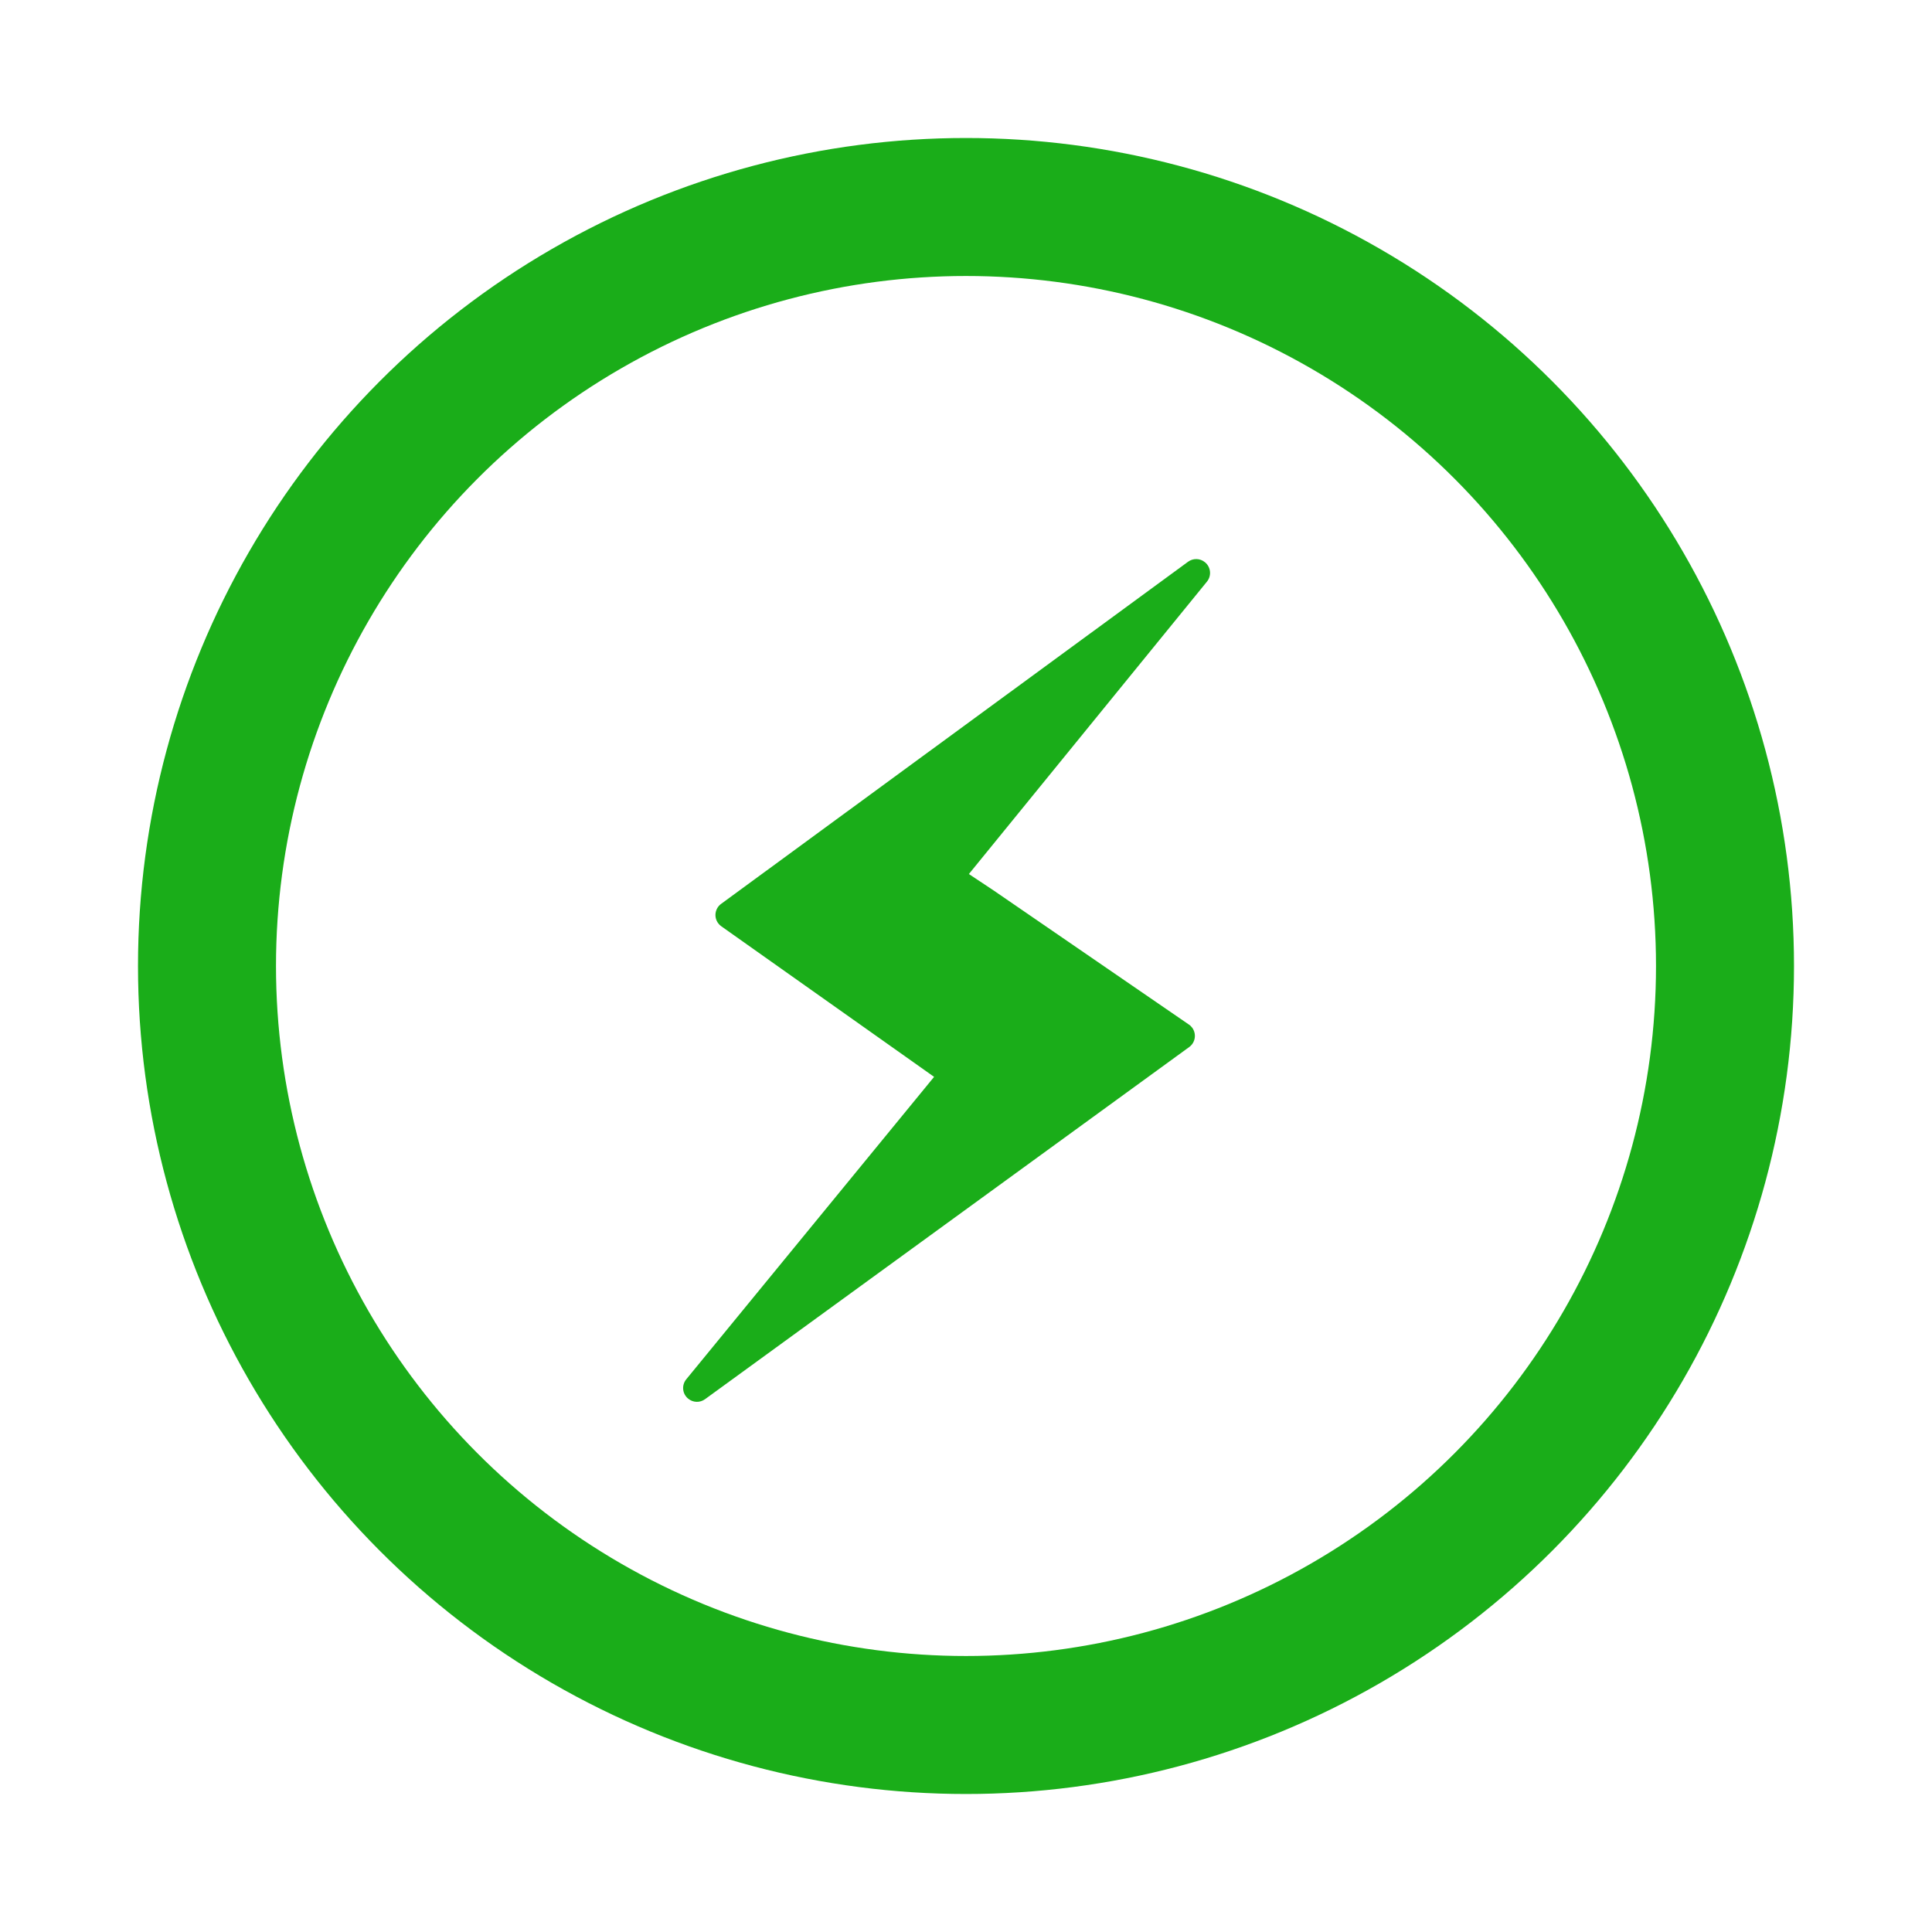 <?xml version="1.0" encoding="UTF-8"?>
<svg width="28px" height="28px" viewBox="0 0 28 28" version="1.1" xmlns="http://www.w3.org/2000/svg" xmlns:xlink="http://www.w3.org/1999/xlink">
    <!-- Generator: Sketch 50.2 (55047) - http://www.bohemiancoding.com/sketch -->
    <title>cd</title>
    <desc>Created with Sketch.</desc>
    <defs></defs>
    <g id="0923-无关系链" stroke="none" stroke-width="1" fill="none" fill-rule="evenodd">
        <g id="Group-4-Copy-3">
            <rect id="Rectangle-Copy-2" x="0" y="0" width="28" height="28"></rect>
            <g id="Group-14-Copy-2" transform="translate(2, 2)">
                <circle id="Oval-10" stroke="#1AAD19" stroke-width="2" cx="12" cy="12" r="11"></circle>
                <path d="M11.706,5.24 L8.324,12.919 C8.28,13.02 8.326,13.138 8.427,13.182 C8.447,13.191 8.468,13.196 8.489,13.198 L11.756,13.5 L12.251,13.546 L11.332,19.138 C11.314,19.247 11.388,19.35 11.497,19.367 C11.587,19.382 11.675,19.335 11.712,19.251 L15.237,11.323 C15.282,11.222 15.236,11.104 15.135,11.059 C15.114,11.05 15.092,11.044 15.07,11.043 L11.66,10.776 L11.218,10.748 L12.087,5.353 C12.105,5.244 12.03,5.141 11.921,5.124 C11.831,5.109 11.743,5.157 11.706,5.24 Z" id="Path-3" fill="#1AAD19" transform="translate(11.781, 12.245) rotate(30) translate(-11.781, -12.245) "></path>
            </g>
        </g>
    </g>
</svg>